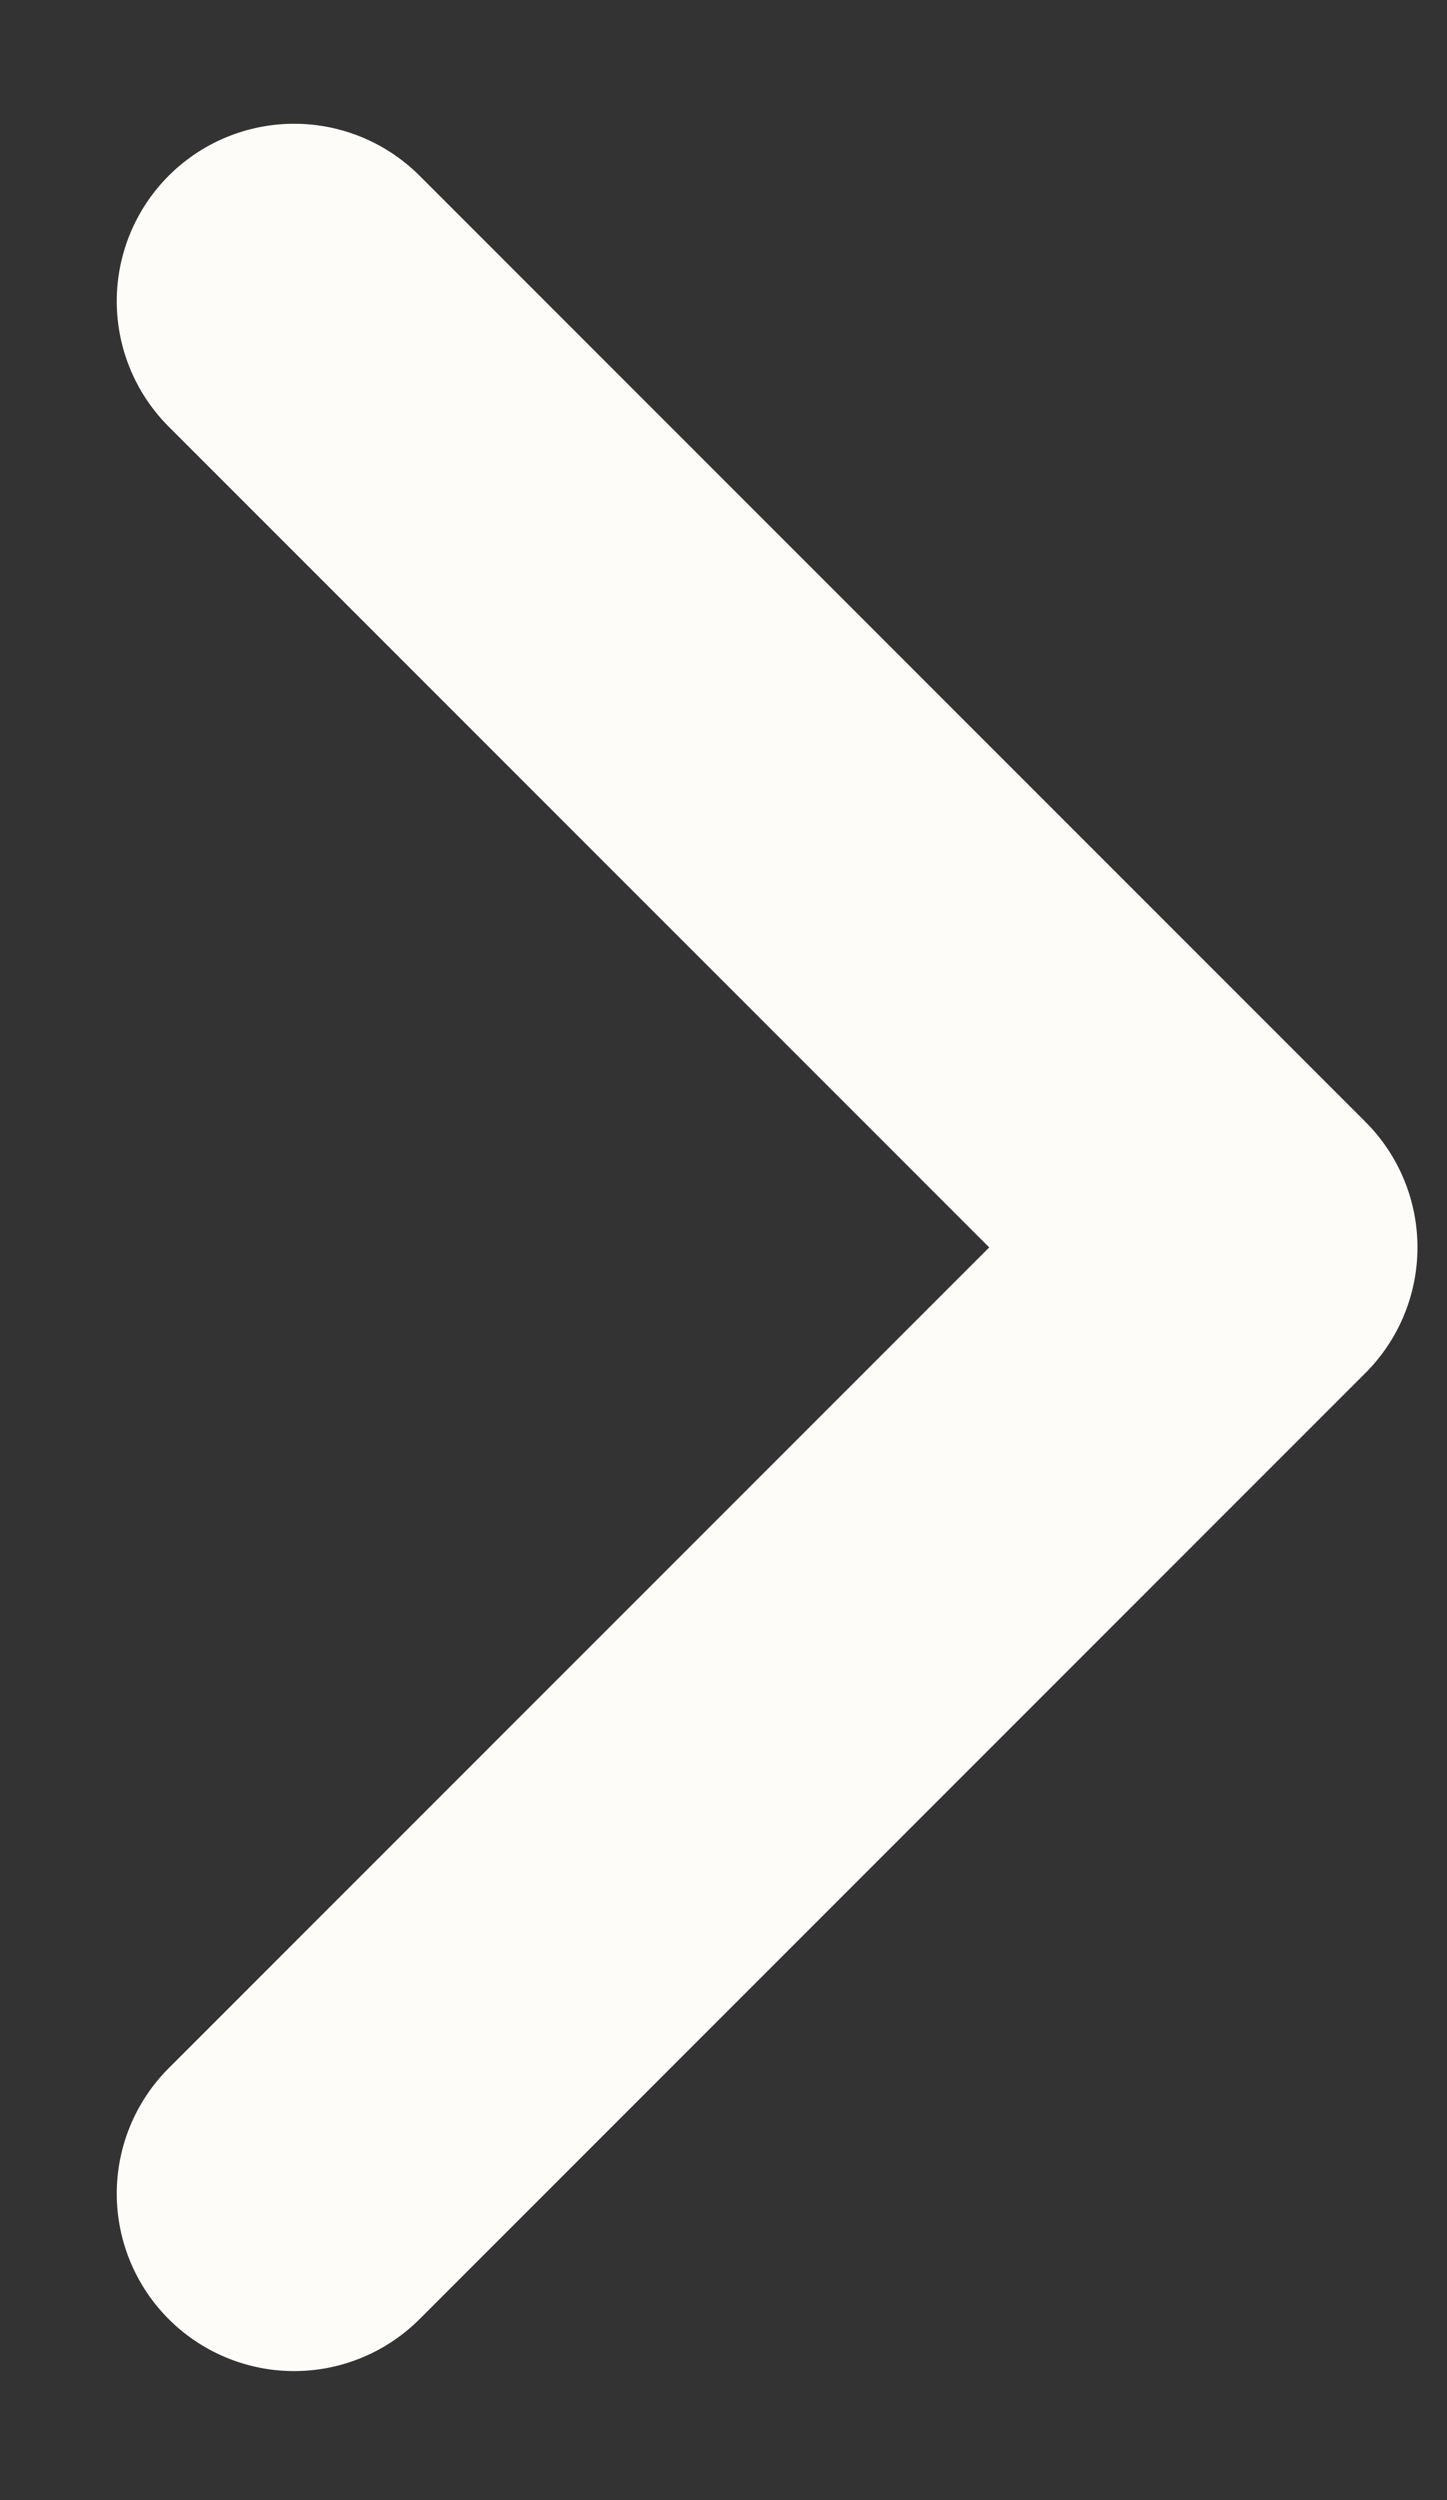 <svg width="11" height="19" viewBox="0 0 11 19" fill="none" xmlns="http://www.w3.org/2000/svg">
<rect x="0" y="0" width="11" height="19" fill="#333333" stroke="none"/>
<path d="M2.236 16.671L9.427 9.48L2.236 2.289" stroke="#FEFCF8" stroke-width="2.697" stroke-linecap="round" stroke-linejoin="round"/>
</svg>
